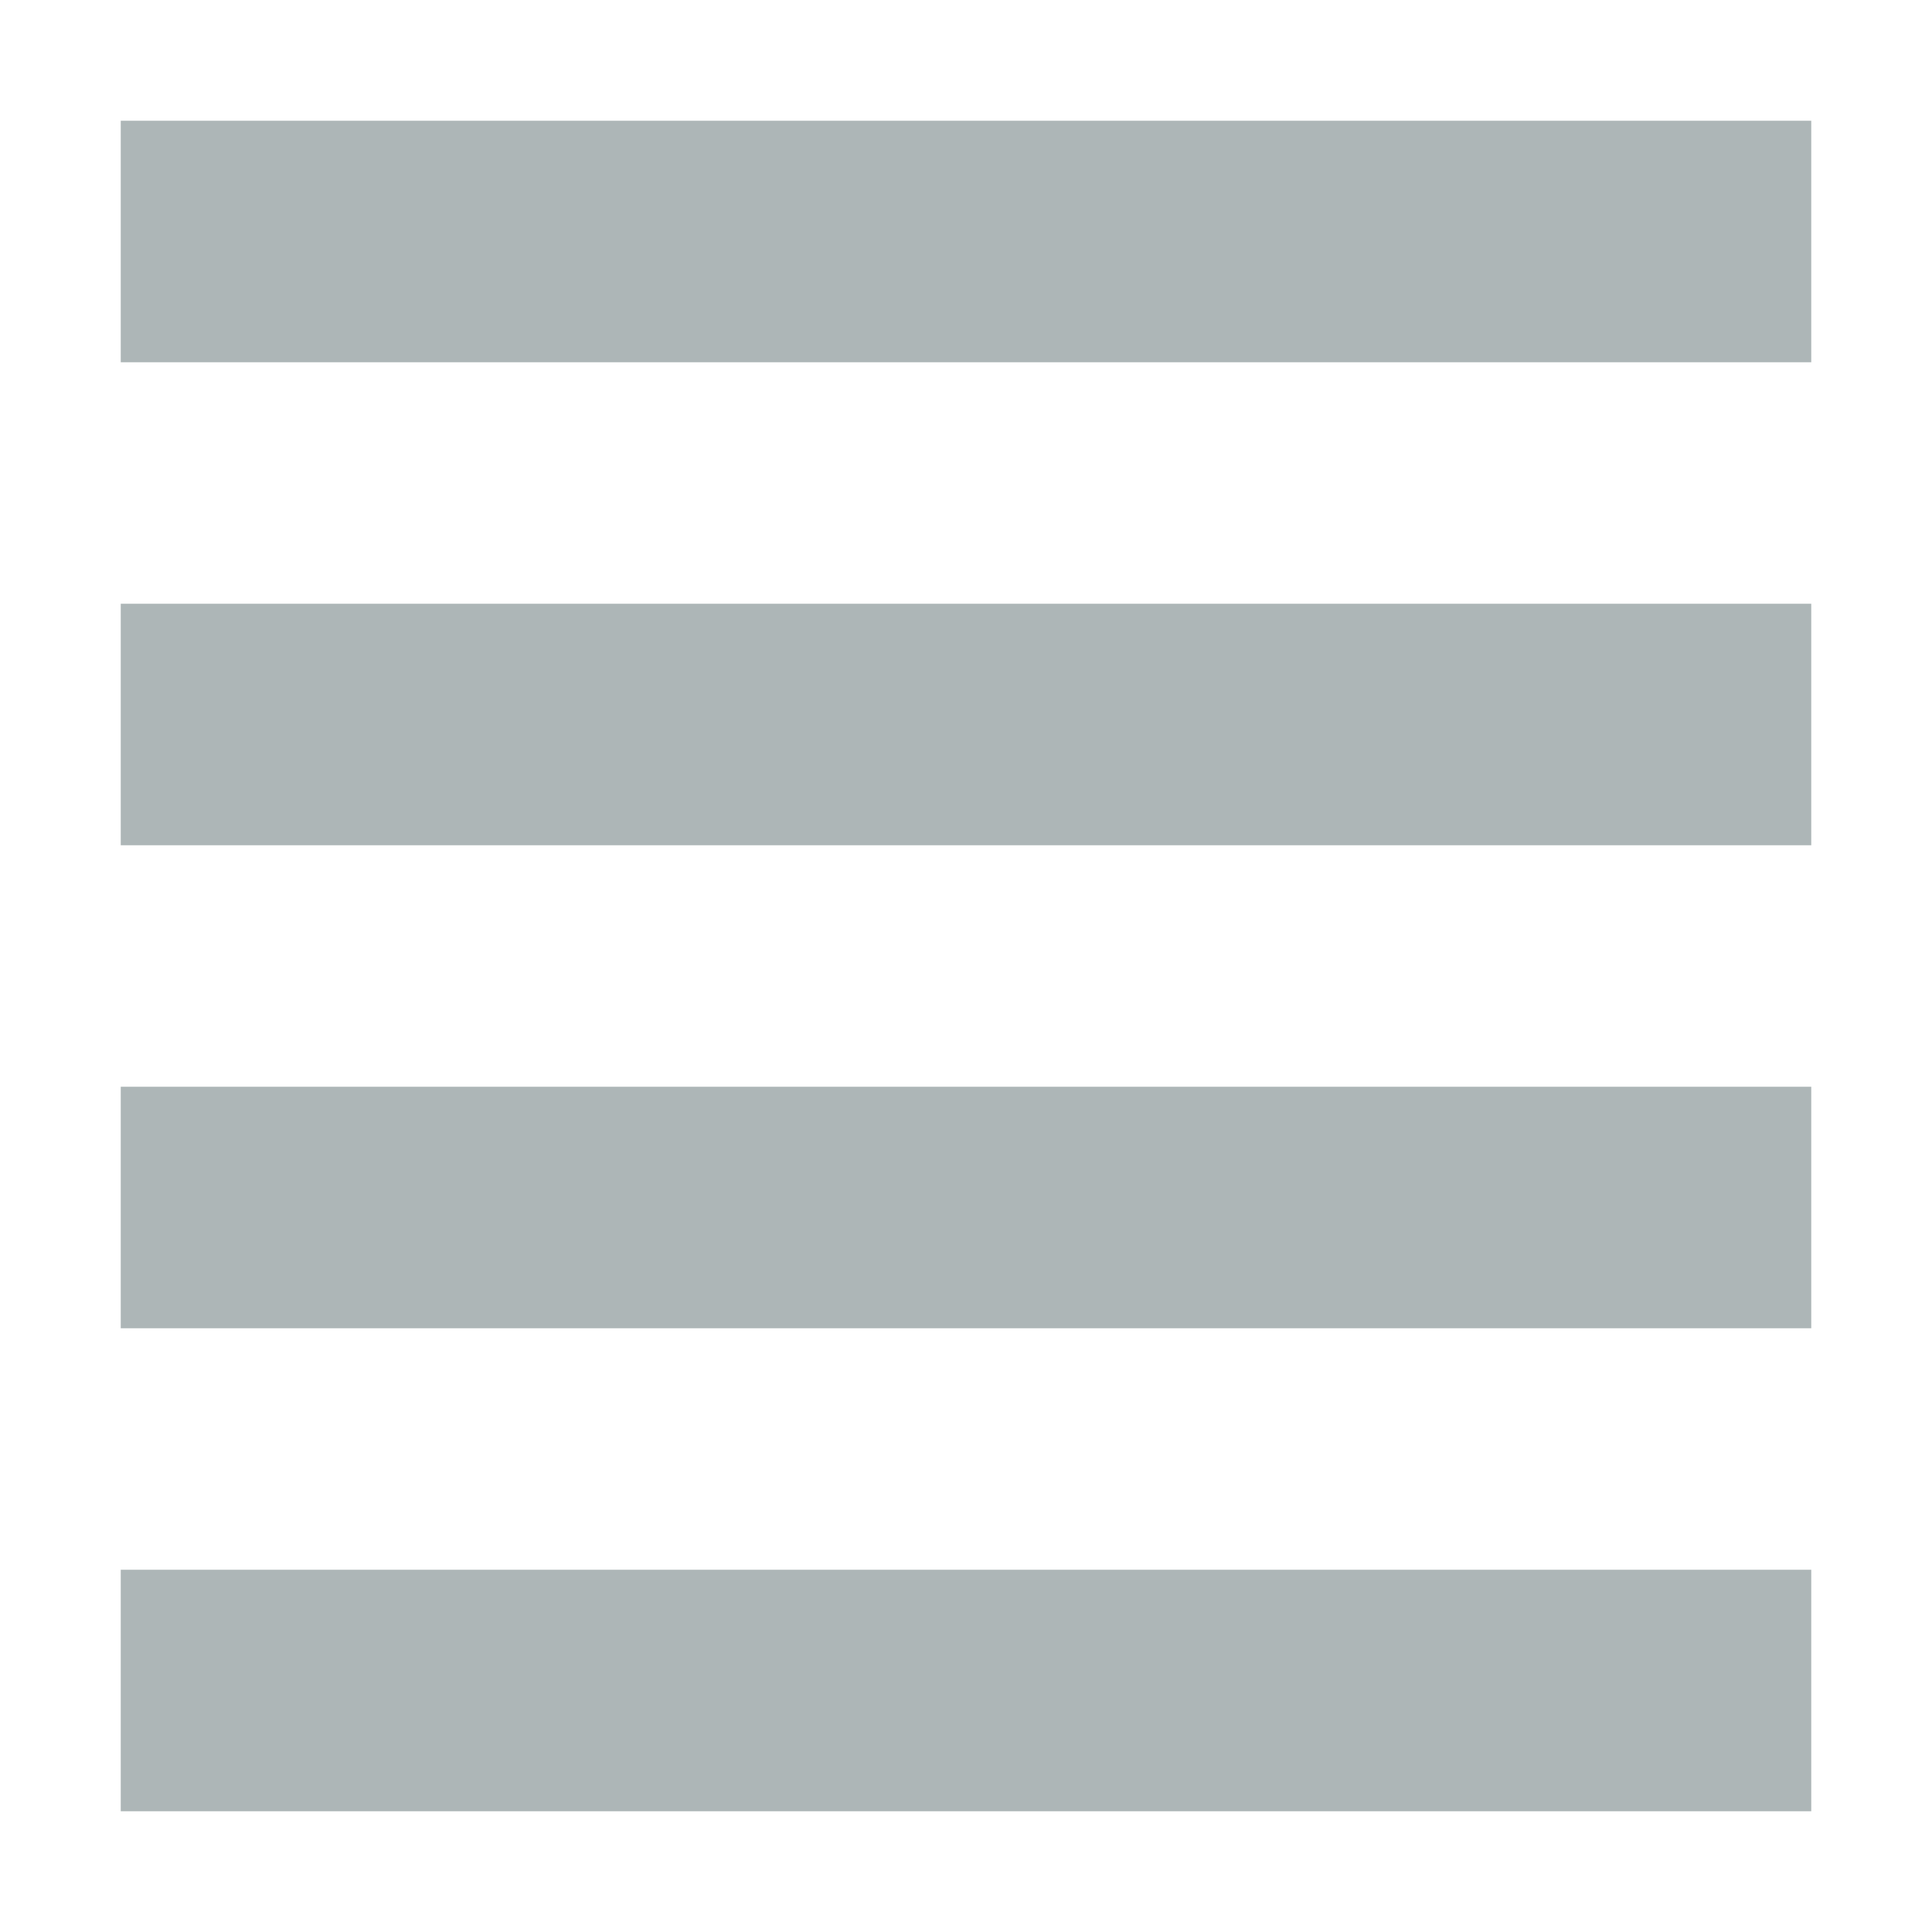 <svg xmlns="http://www.w3.org/2000/svg" width="16" height="16" version="1.1">
 <path style="fill:#adb6b7" d="M 1,1 H 15 V 3 H 1 Z"/>
 <path style="fill:#adb6b7" d="M 1,5 H 15 V 7 H 1 Z"/>
 <path style="fill:#adb6b7" d="M 1,9 H 15 V 11 H 1 Z"/>
 <path style="fill:#adb6b7" d="M 1,13 H 15 V 15 H 1 Z"/>
</svg>
